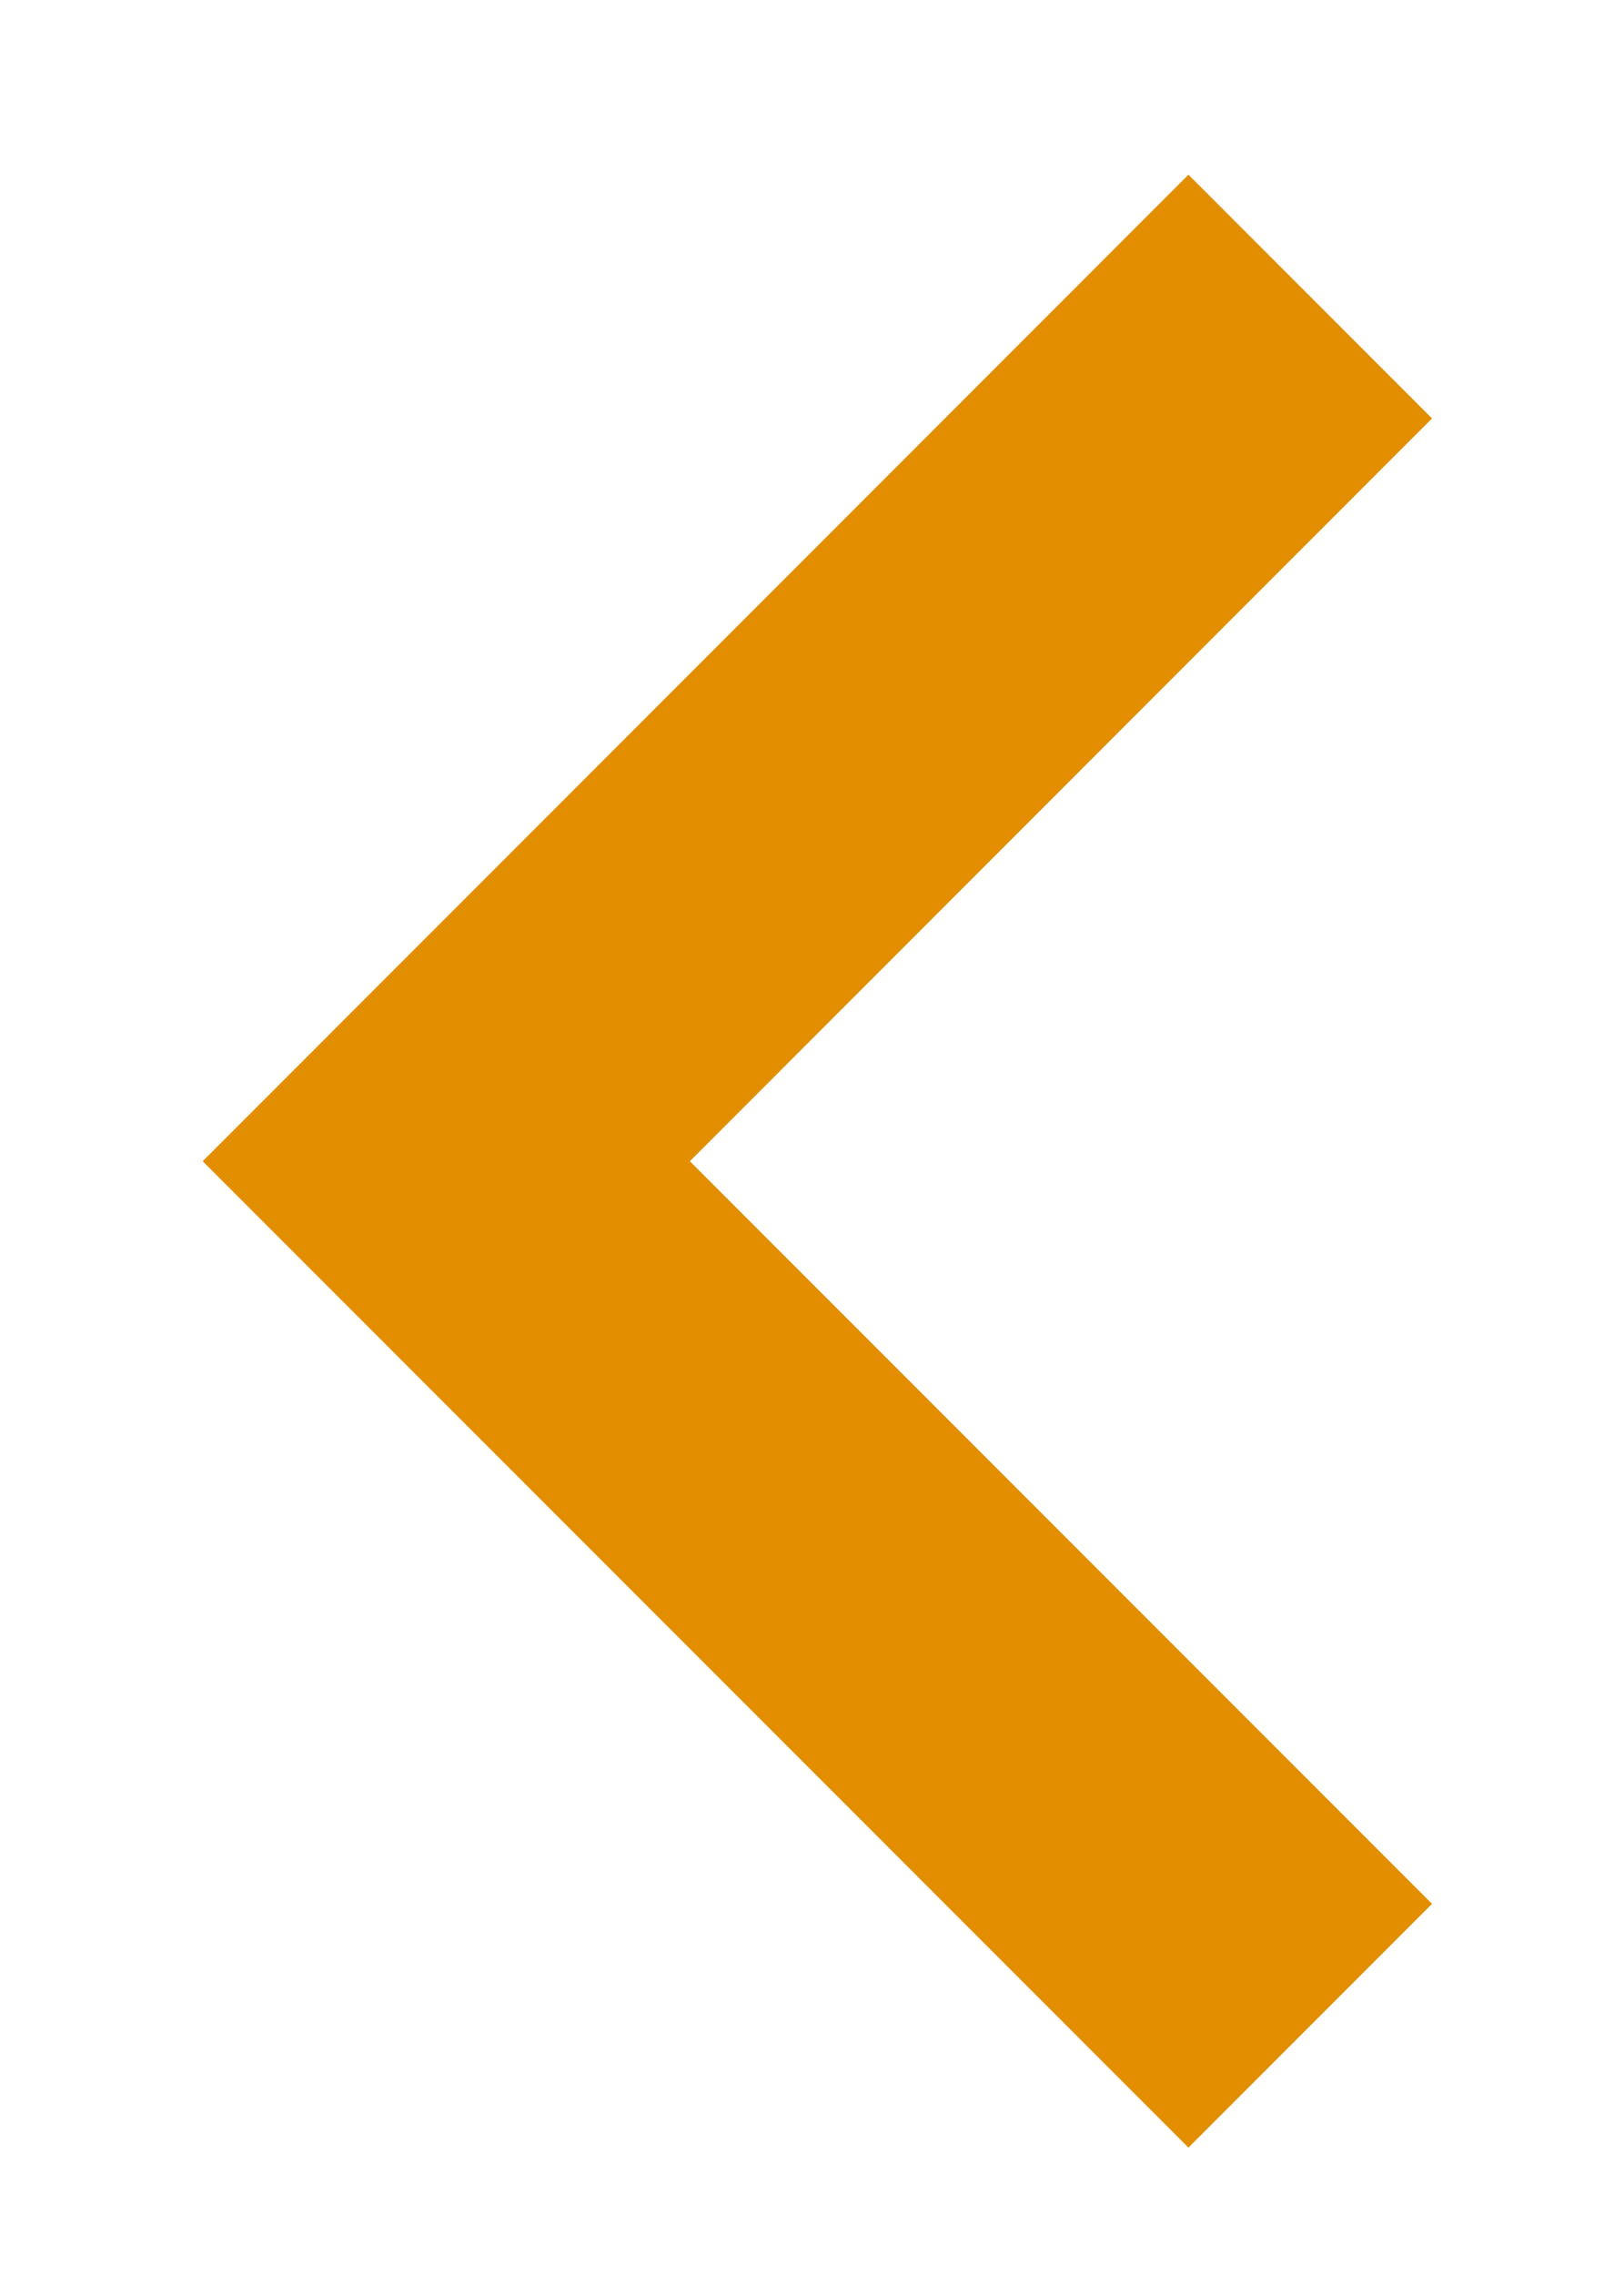 <svg xmlns="http://www.w3.org/2000/svg" width="10" height="14" fill="none" style=""><rect id="backgroundrect" width="100%" height="100%" x="0" y="0" fill="none" stroke="none" class="" style=""/>

<g class="currentLayer" style=""><title>Layer 1</title><path d="M7.318,1.075 L1.248,7.146 L7.318,13.216 L8.818,11.716 L4.248,7.146 L8.818,2.575 L7.318,1.075 z" fill="#e28e00" id="svg_1" class="" fill-opacity="1"/></g></svg>